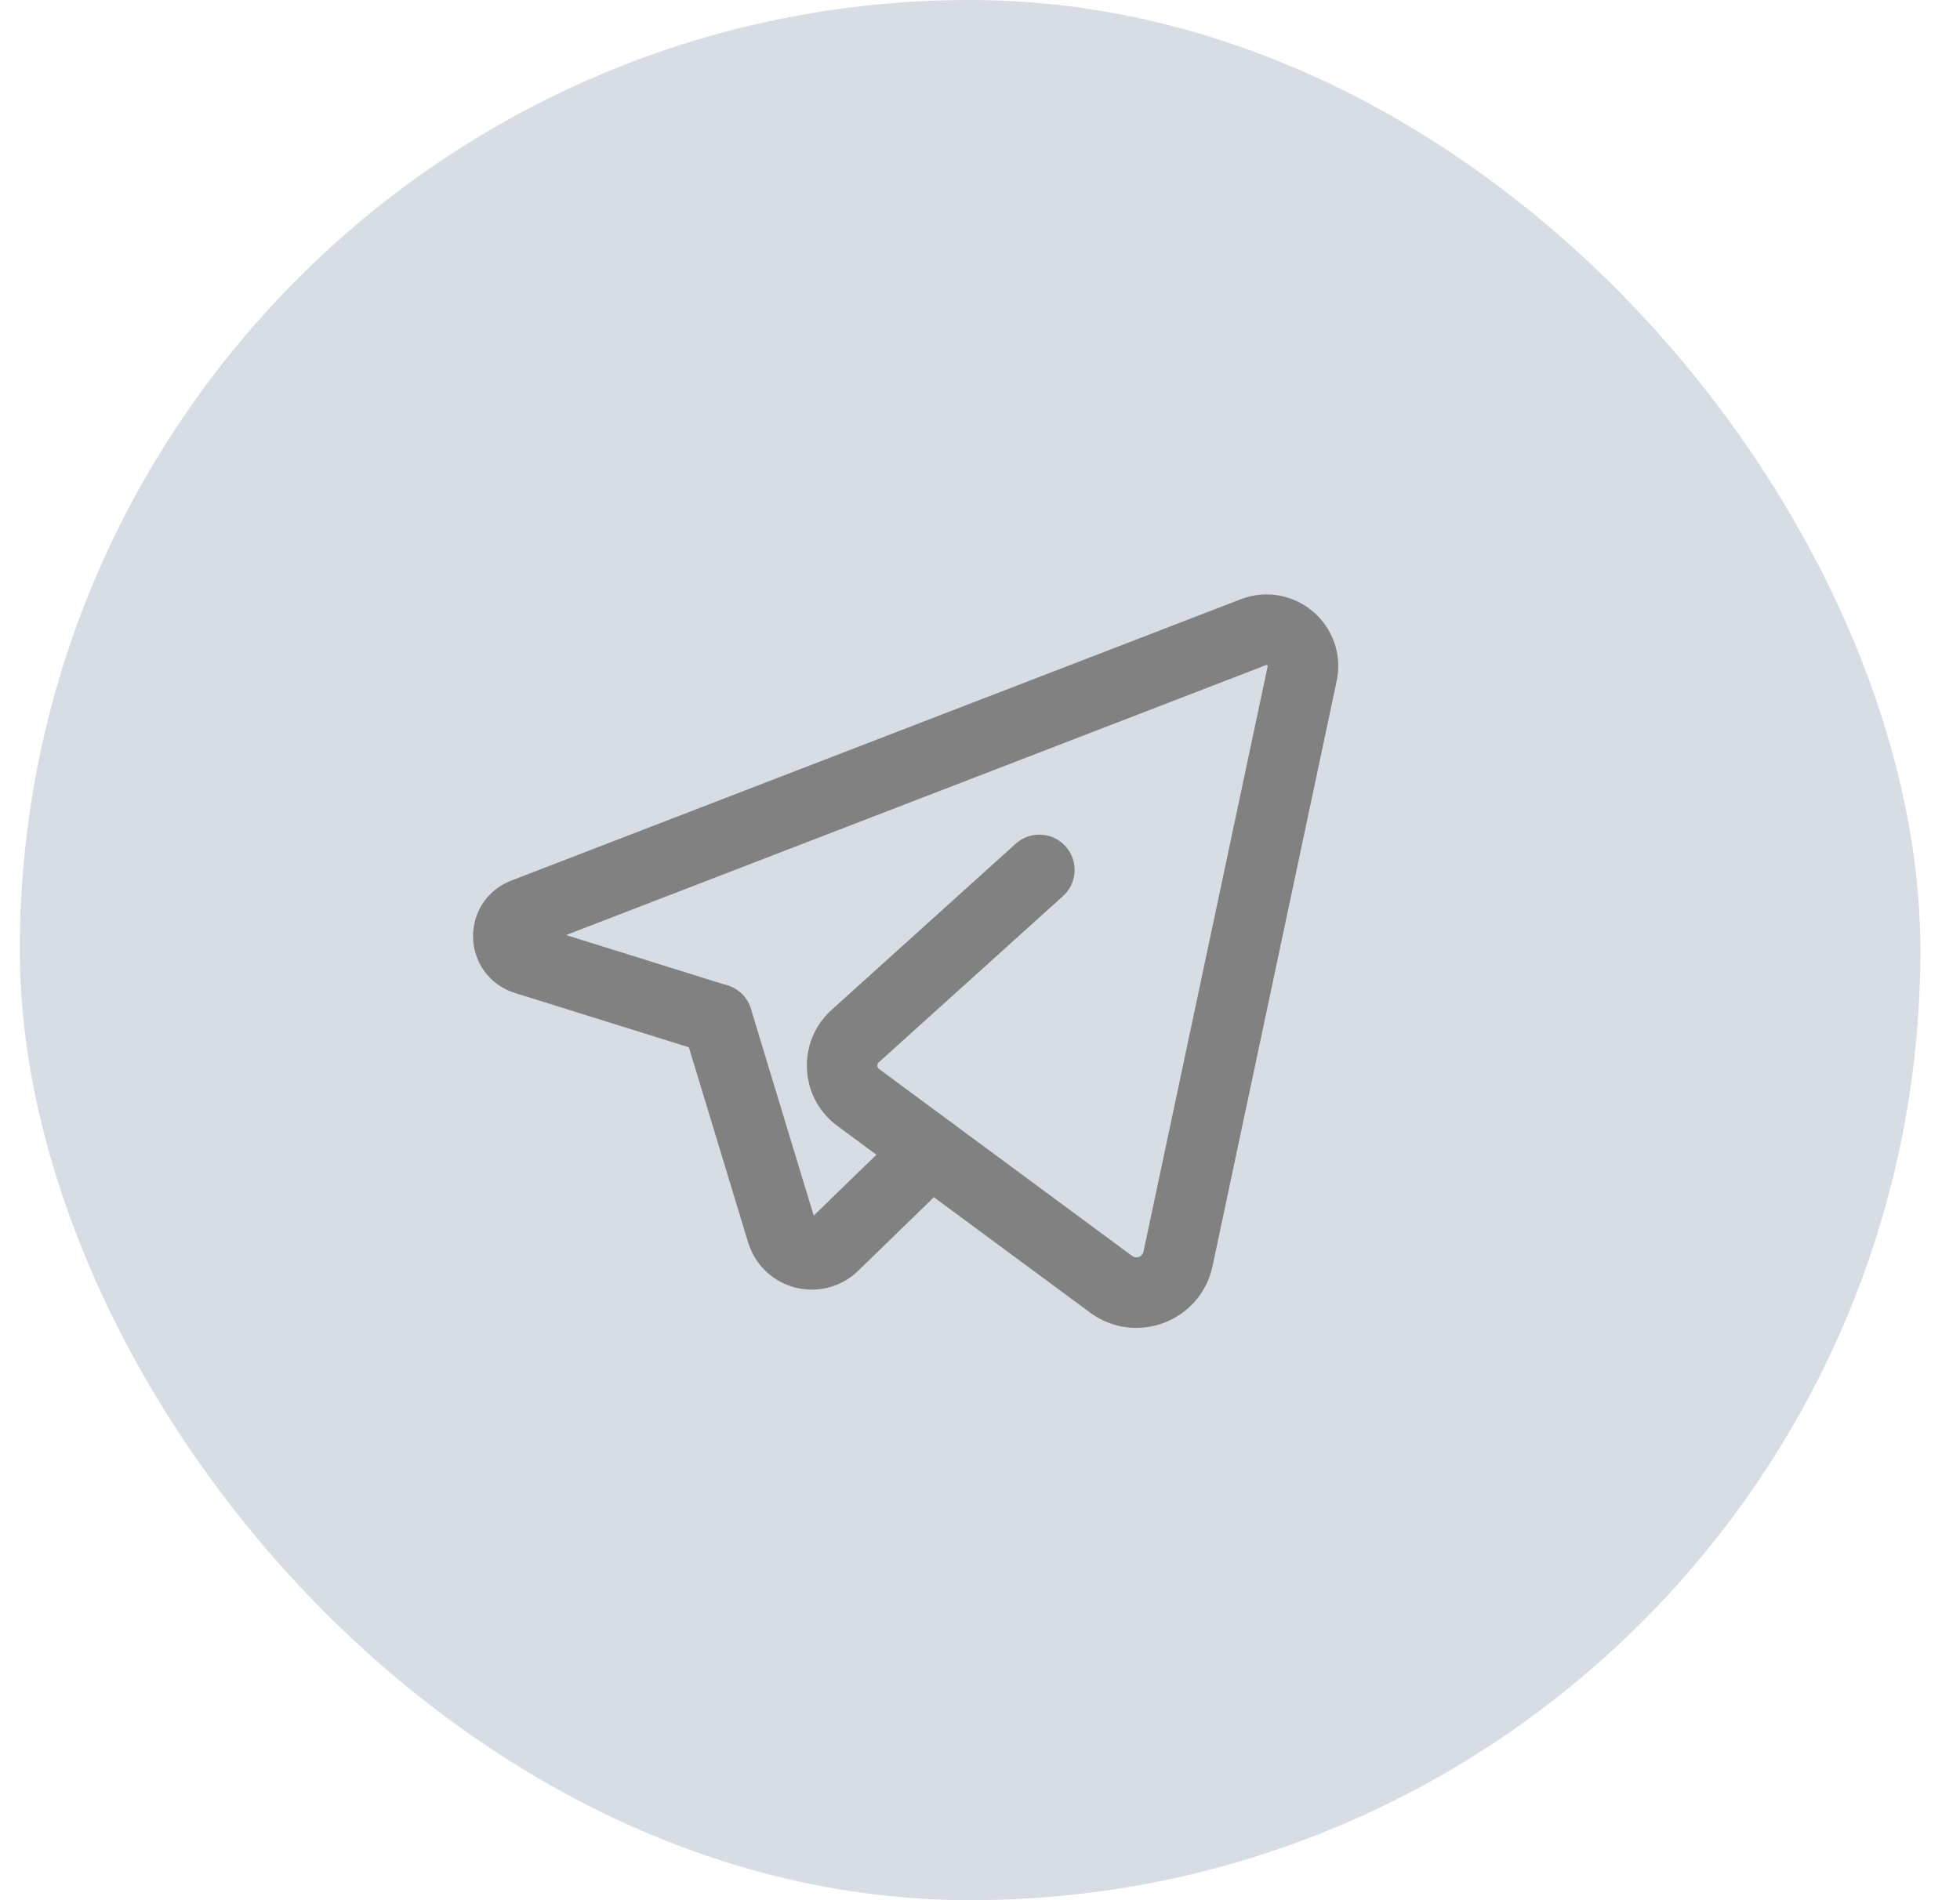 <svg width="33" height="32" viewBox="0 0 33 32" fill="none" xmlns="http://www.w3.org/2000/svg">
<rect x="0.333" width="32" height="32" rx="16" fill="#D8DDE3"/>
<path d="M15.671 19.384L14.036 20.974C13.753 21.25 13.279 21.128 13.164 20.75L12.075 17.163" stroke="#818181" stroke-width="1.188" stroke-linecap="round" stroke-linejoin="round"/>
<path d="M17.499 14.65C17.499 14.65 15.449 16.5 14.398 17.449C14.084 17.733 14.11 18.231 14.45 18.482L18.708 21.628C19.127 21.937 19.725 21.71 19.834 21.2L21.924 11.346C22.026 10.87 21.558 10.471 21.103 10.646L8.821 15.384C8.459 15.523 8.476 16.04 8.846 16.155L12.074 17.163" stroke="#818181" stroke-width="1.188" stroke-linecap="round" stroke-linejoin="round"/>
</svg>
